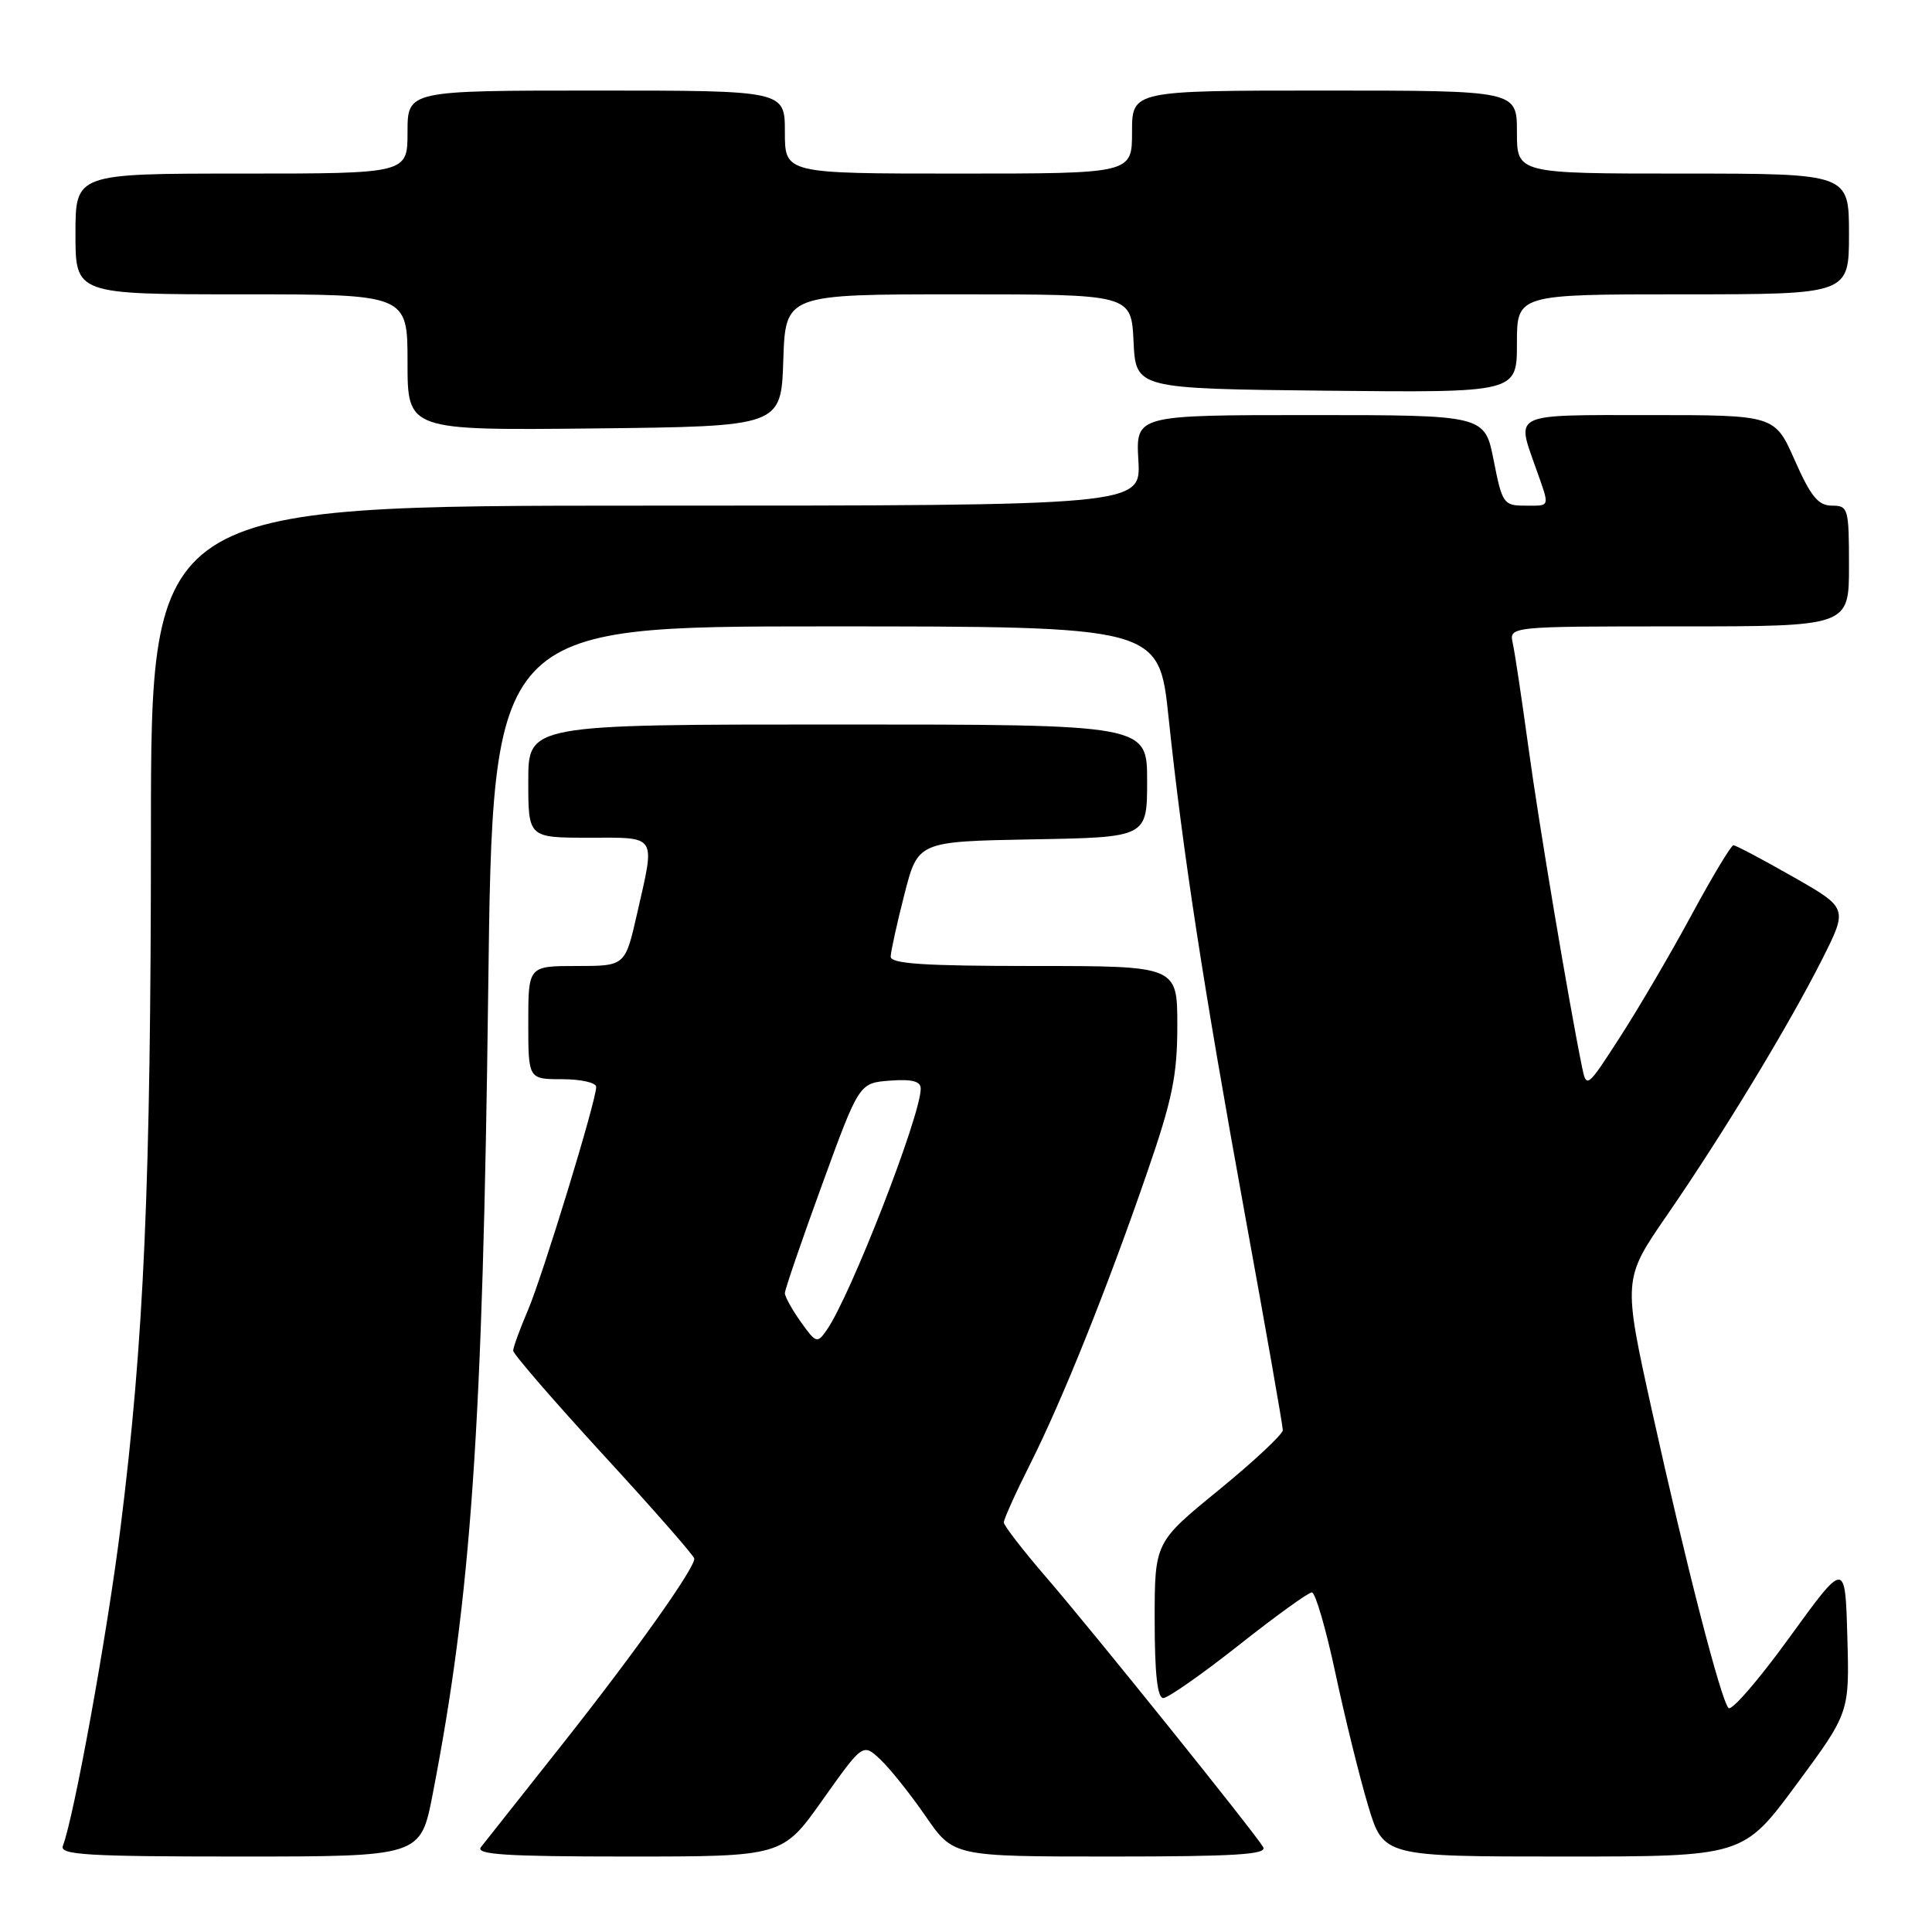 <?xml version="1.0" encoding="UTF-8" standalone="no"?>
<!DOCTYPE svg PUBLIC "-//W3C//DTD SVG 1.1//EN" "http://www.w3.org/Graphics/SVG/1.1/DTD/svg11.dtd" >
<svg xmlns="http://www.w3.org/2000/svg" xmlns:xlink="http://www.w3.org/1999/xlink" version="1.1" viewBox="0 0 256 256">
 <g >
 <path fill="currentColor"
d=" M 57.33 237.75 C 62.43 211.50 63.97 189.21 64.69 131.25 C 65.29 83.00 65.29 83.00 109.43 83.00 C 153.57 83.00 153.57 83.00 154.84 95.04 C 156.72 112.91 159.43 130.57 164.99 161.11 C 167.74 176.17 169.98 188.95 169.98 189.50 C 169.98 190.05 166.16 193.62 161.49 197.44 C 153.00 204.37 153.00 204.37 153.00 214.69 C 153.00 221.73 153.36 225.00 154.14 225.00 C 154.76 225.00 159.26 221.85 164.14 218.00 C 169.01 214.15 173.37 211.00 173.83 211.00 C 174.29 211.00 175.70 215.84 176.96 221.75 C 178.22 227.66 180.17 235.54 181.28 239.25 C 183.31 246.00 183.31 246.00 207.15 246.00 C 230.98 246.00 230.98 246.00 238.03 236.46 C 245.07 226.93 245.07 226.93 244.78 216.85 C 244.50 206.78 244.50 206.78 237.12 216.96 C 233.07 222.56 229.42 226.78 229.03 226.32 C 227.99 225.14 223.41 207.34 218.92 187.05 C 215.04 169.50 215.04 169.50 220.90 161.00 C 228.32 150.24 237.07 135.79 241.46 127.08 C 244.86 120.32 244.86 120.32 237.55 116.16 C 233.53 113.87 229.99 112.00 229.69 112.00 C 229.38 112.00 226.88 116.16 224.13 121.25 C 221.38 126.34 217.12 133.61 214.67 137.40 C 210.32 144.16 210.21 144.25 209.63 141.40 C 207.86 132.72 203.88 109.01 202.52 99.00 C 201.65 92.67 200.73 86.49 200.45 85.25 C 199.96 83.00 199.96 83.00 222.48 83.00 C 245.00 83.00 245.00 83.00 245.00 75.00 C 245.00 67.36 244.90 67.00 242.74 67.00 C 240.93 67.00 239.94 65.79 237.82 61.00 C 235.17 55.00 235.17 55.00 218.58 55.00 C 200.16 55.00 200.91 54.65 203.50 62.00 C 205.40 67.37 205.50 67.00 202.05 67.00 C 199.24 67.00 199.04 66.71 197.92 61.00 C 196.74 55.00 196.74 55.00 173.62 55.00 C 150.50 55.00 150.50 55.00 150.84 61.00 C 151.18 67.00 151.18 67.00 85.59 67.00 C 20.00 67.00 20.00 67.00 20.00 110.25 C 19.99 156.99 19.09 177.57 15.96 202.50 C 14.19 216.64 9.82 240.69 8.33 244.59 C 7.87 245.78 11.54 246.00 31.76 246.00 C 55.73 246.00 55.73 246.00 57.33 237.75 Z  M 109.01 238.48 C 114.34 230.97 114.34 230.97 116.66 233.15 C 117.94 234.36 120.64 237.74 122.66 240.67 C 126.33 246.00 126.33 246.00 147.23 246.00 C 163.67 246.00 167.96 245.73 167.38 244.75 C 166.20 242.77 144.82 216.17 138.63 209.00 C 135.55 205.43 133.02 202.15 133.01 201.73 C 133.01 201.30 134.57 197.83 136.49 194.02 C 140.76 185.54 146.73 170.67 152.02 155.31 C 155.35 145.67 156.00 142.48 156.00 135.89 C 156.00 128.00 156.00 128.00 137.00 128.00 C 122.45 128.00 118.01 127.71 118.02 126.75 C 118.04 126.06 118.85 122.35 119.84 118.50 C 121.63 111.50 121.63 111.50 136.81 111.22 C 152.00 110.95 152.00 110.95 152.00 103.47 C 152.00 96.00 152.00 96.00 111.00 96.00 C 70.00 96.00 70.00 96.00 70.00 103.50 C 70.00 111.00 70.00 111.00 78.00 111.00 C 87.18 111.00 86.83 110.45 84.42 121.05 C 82.84 128.00 82.84 128.00 76.42 128.00 C 70.00 128.00 70.00 128.00 70.00 135.50 C 70.00 143.00 70.00 143.00 74.50 143.00 C 76.97 143.00 79.00 143.46 79.00 144.02 C 79.00 145.87 71.90 169.07 69.93 173.67 C 68.87 176.14 68.00 178.53 68.00 178.97 C 68.00 179.41 73.40 185.65 80.00 192.84 C 86.60 200.02 92.00 206.18 92.00 206.53 C 92.00 207.89 84.04 219.08 74.61 231.00 C 69.16 237.88 64.27 244.06 63.73 244.75 C 62.96 245.74 66.99 246.00 83.22 246.00 C 103.69 246.00 103.69 246.00 109.01 238.48 Z  M 103.79 47.75 C 104.08 39.00 104.08 39.00 126.99 39.00 C 149.90 39.00 149.90 39.00 150.20 45.25 C 150.50 51.50 150.50 51.50 175.75 51.77 C 201.00 52.03 201.00 52.03 201.00 45.52 C 201.00 39.00 201.00 39.00 223.00 39.00 C 245.00 39.00 245.00 39.00 245.00 31.00 C 245.00 23.00 245.00 23.00 223.00 23.00 C 201.00 23.00 201.00 23.00 201.00 17.50 C 201.00 12.00 201.00 12.00 175.50 12.00 C 150.00 12.00 150.00 12.00 150.00 17.50 C 150.00 23.00 150.00 23.00 127.00 23.00 C 104.00 23.00 104.00 23.00 104.00 17.50 C 104.00 12.00 104.00 12.00 79.00 12.00 C 54.00 12.00 54.00 12.00 54.00 17.50 C 54.00 23.00 54.00 23.00 32.00 23.00 C 10.00 23.00 10.00 23.00 10.00 31.00 C 10.00 39.00 10.00 39.00 32.00 39.00 C 54.00 39.00 54.00 39.00 54.00 48.02 C 54.00 57.03 54.00 57.03 78.75 56.77 C 103.50 56.50 103.50 56.50 103.79 47.75 Z  M 106.11 175.16 C 104.95 173.53 104.00 171.81 104.00 171.35 C 104.00 170.88 106.21 164.43 108.92 157.00 C 113.84 143.50 113.84 143.50 117.92 143.19 C 120.86 142.97 122.00 143.27 122.00 144.25 C 122.00 147.84 112.69 171.74 109.55 176.23 C 108.29 178.04 108.13 177.99 106.11 175.16 Z "/>
</g>
</svg>